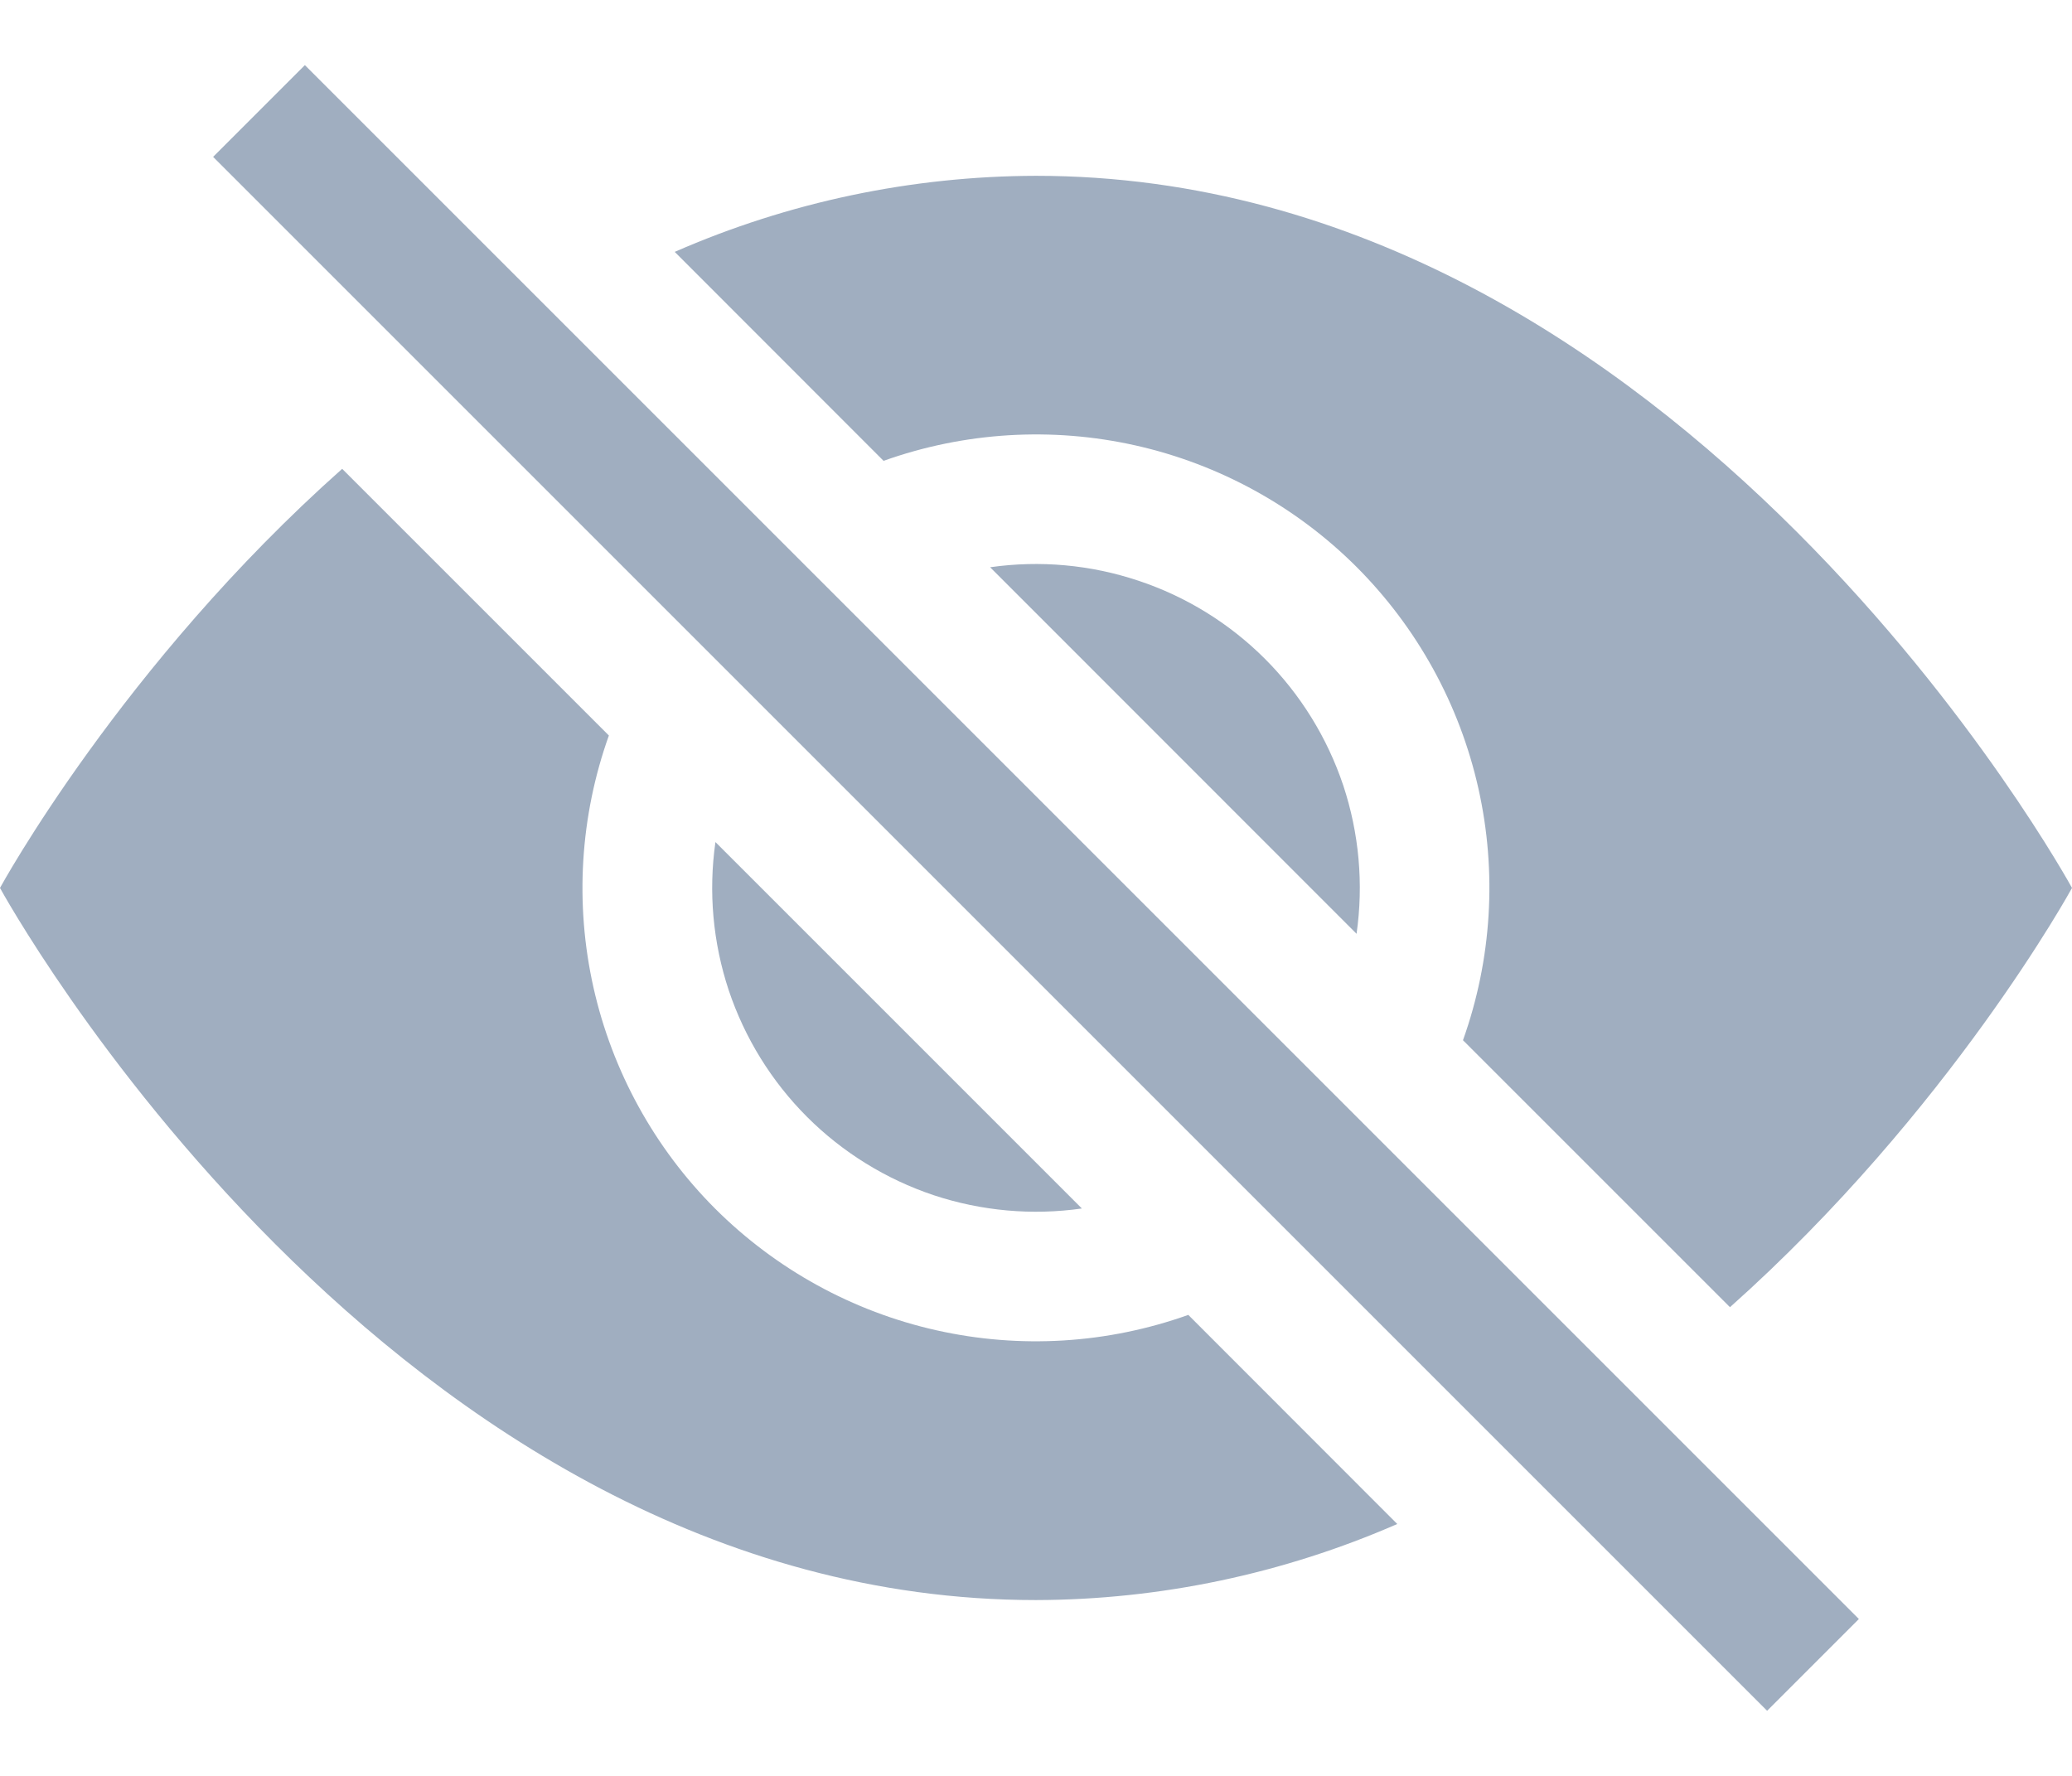 <svg width="14" height="12" viewBox="0 0 14 12" fill="none" xmlns="http://www.w3.org/2000/svg">
<path d="M9.441 10.298L8.029 8.885C7.483 9.08 6.893 9.116 6.327 8.989C5.761 8.862 5.243 8.577 4.832 8.167C4.422 7.757 4.137 7.238 4.01 6.673C3.883 6.107 3.919 5.516 4.114 4.97L2.312 3.168C0.821 4.493 0 6 0 6C0 6 2.625 10.812 7 10.812C7.84 10.81 8.671 10.634 9.441 10.298ZM4.559 1.702C5.329 1.365 6.16 1.19 7 1.188C11.375 1.188 14 6 14 6C14 6 13.178 7.506 11.689 8.833L9.885 7.029C10.08 6.483 10.116 5.893 9.989 5.327C9.862 4.761 9.577 4.243 9.167 3.832C8.757 3.422 8.238 3.137 7.673 3.01C7.107 2.883 6.516 2.919 5.97 3.114L4.559 1.702Z" fill="#A0AEC0"/>
<path d="M4.834 5.69C4.786 6.027 4.817 6.369 4.924 6.692C5.032 7.014 5.213 7.307 5.453 7.547C5.693 7.787 5.986 7.968 6.308 8.076C6.631 8.183 6.973 8.214 7.31 8.166L4.834 5.69ZM9.166 6.31L6.69 3.833C7.027 3.785 7.369 3.816 7.692 3.924C8.014 4.031 8.307 4.212 8.547 4.452C8.787 4.692 8.968 4.985 9.076 5.307C9.183 5.63 9.214 5.973 9.166 6.309V6.31ZM11.94 11.56L1.44 1.06L2.06 0.44L12.56 10.94L11.94 11.56Z" fill="#A0AEC0"/>
</svg>

